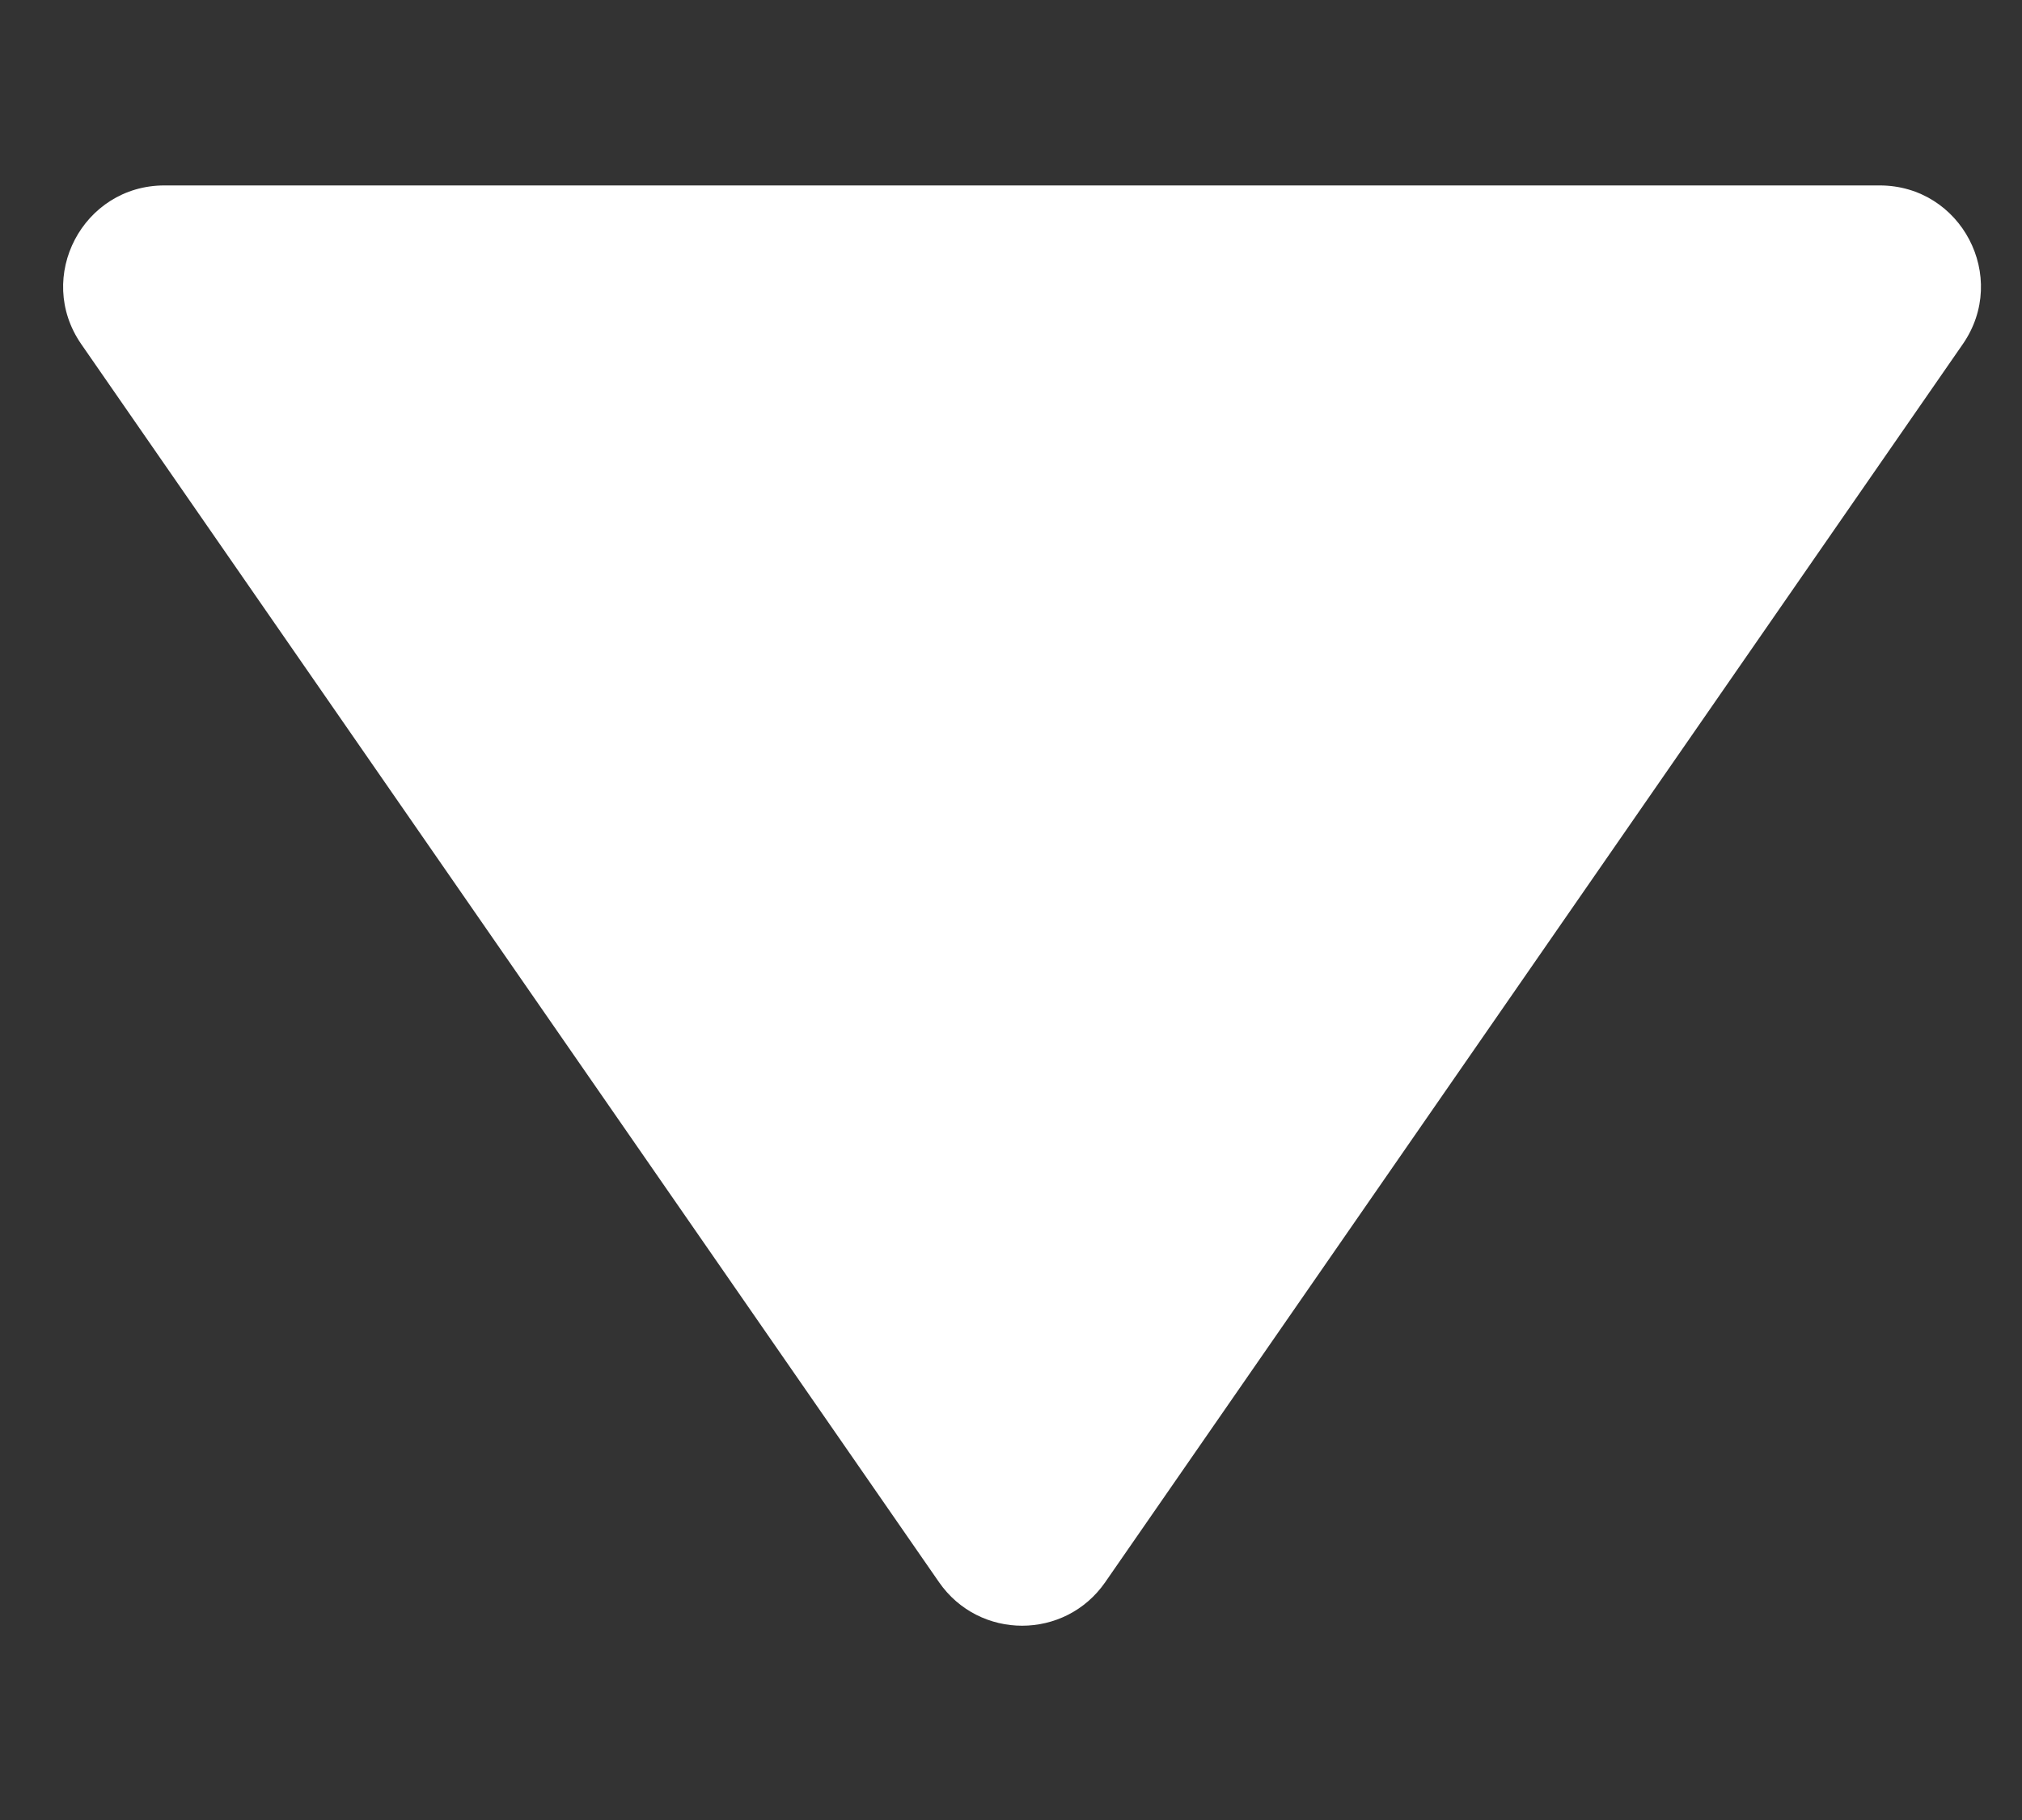 <svg width="10" height="9" viewBox="0 0 10 9" fill="none" xmlns="http://www.w3.org/2000/svg">
<rect x="0" y="0" width="10" height="9" fill="#333333" stroke="none"/>
<path d="M5.466 7.824C5.267 8.111 4.843 8.111 4.644 7.824L0.402 1.702C0.172 1.37 0.41 0.917 0.813 0.917L9.296 0.917C9.7 0.917 9.937 1.37 9.707 1.702L5.466 7.824Z" fill="white"/>
</svg>
